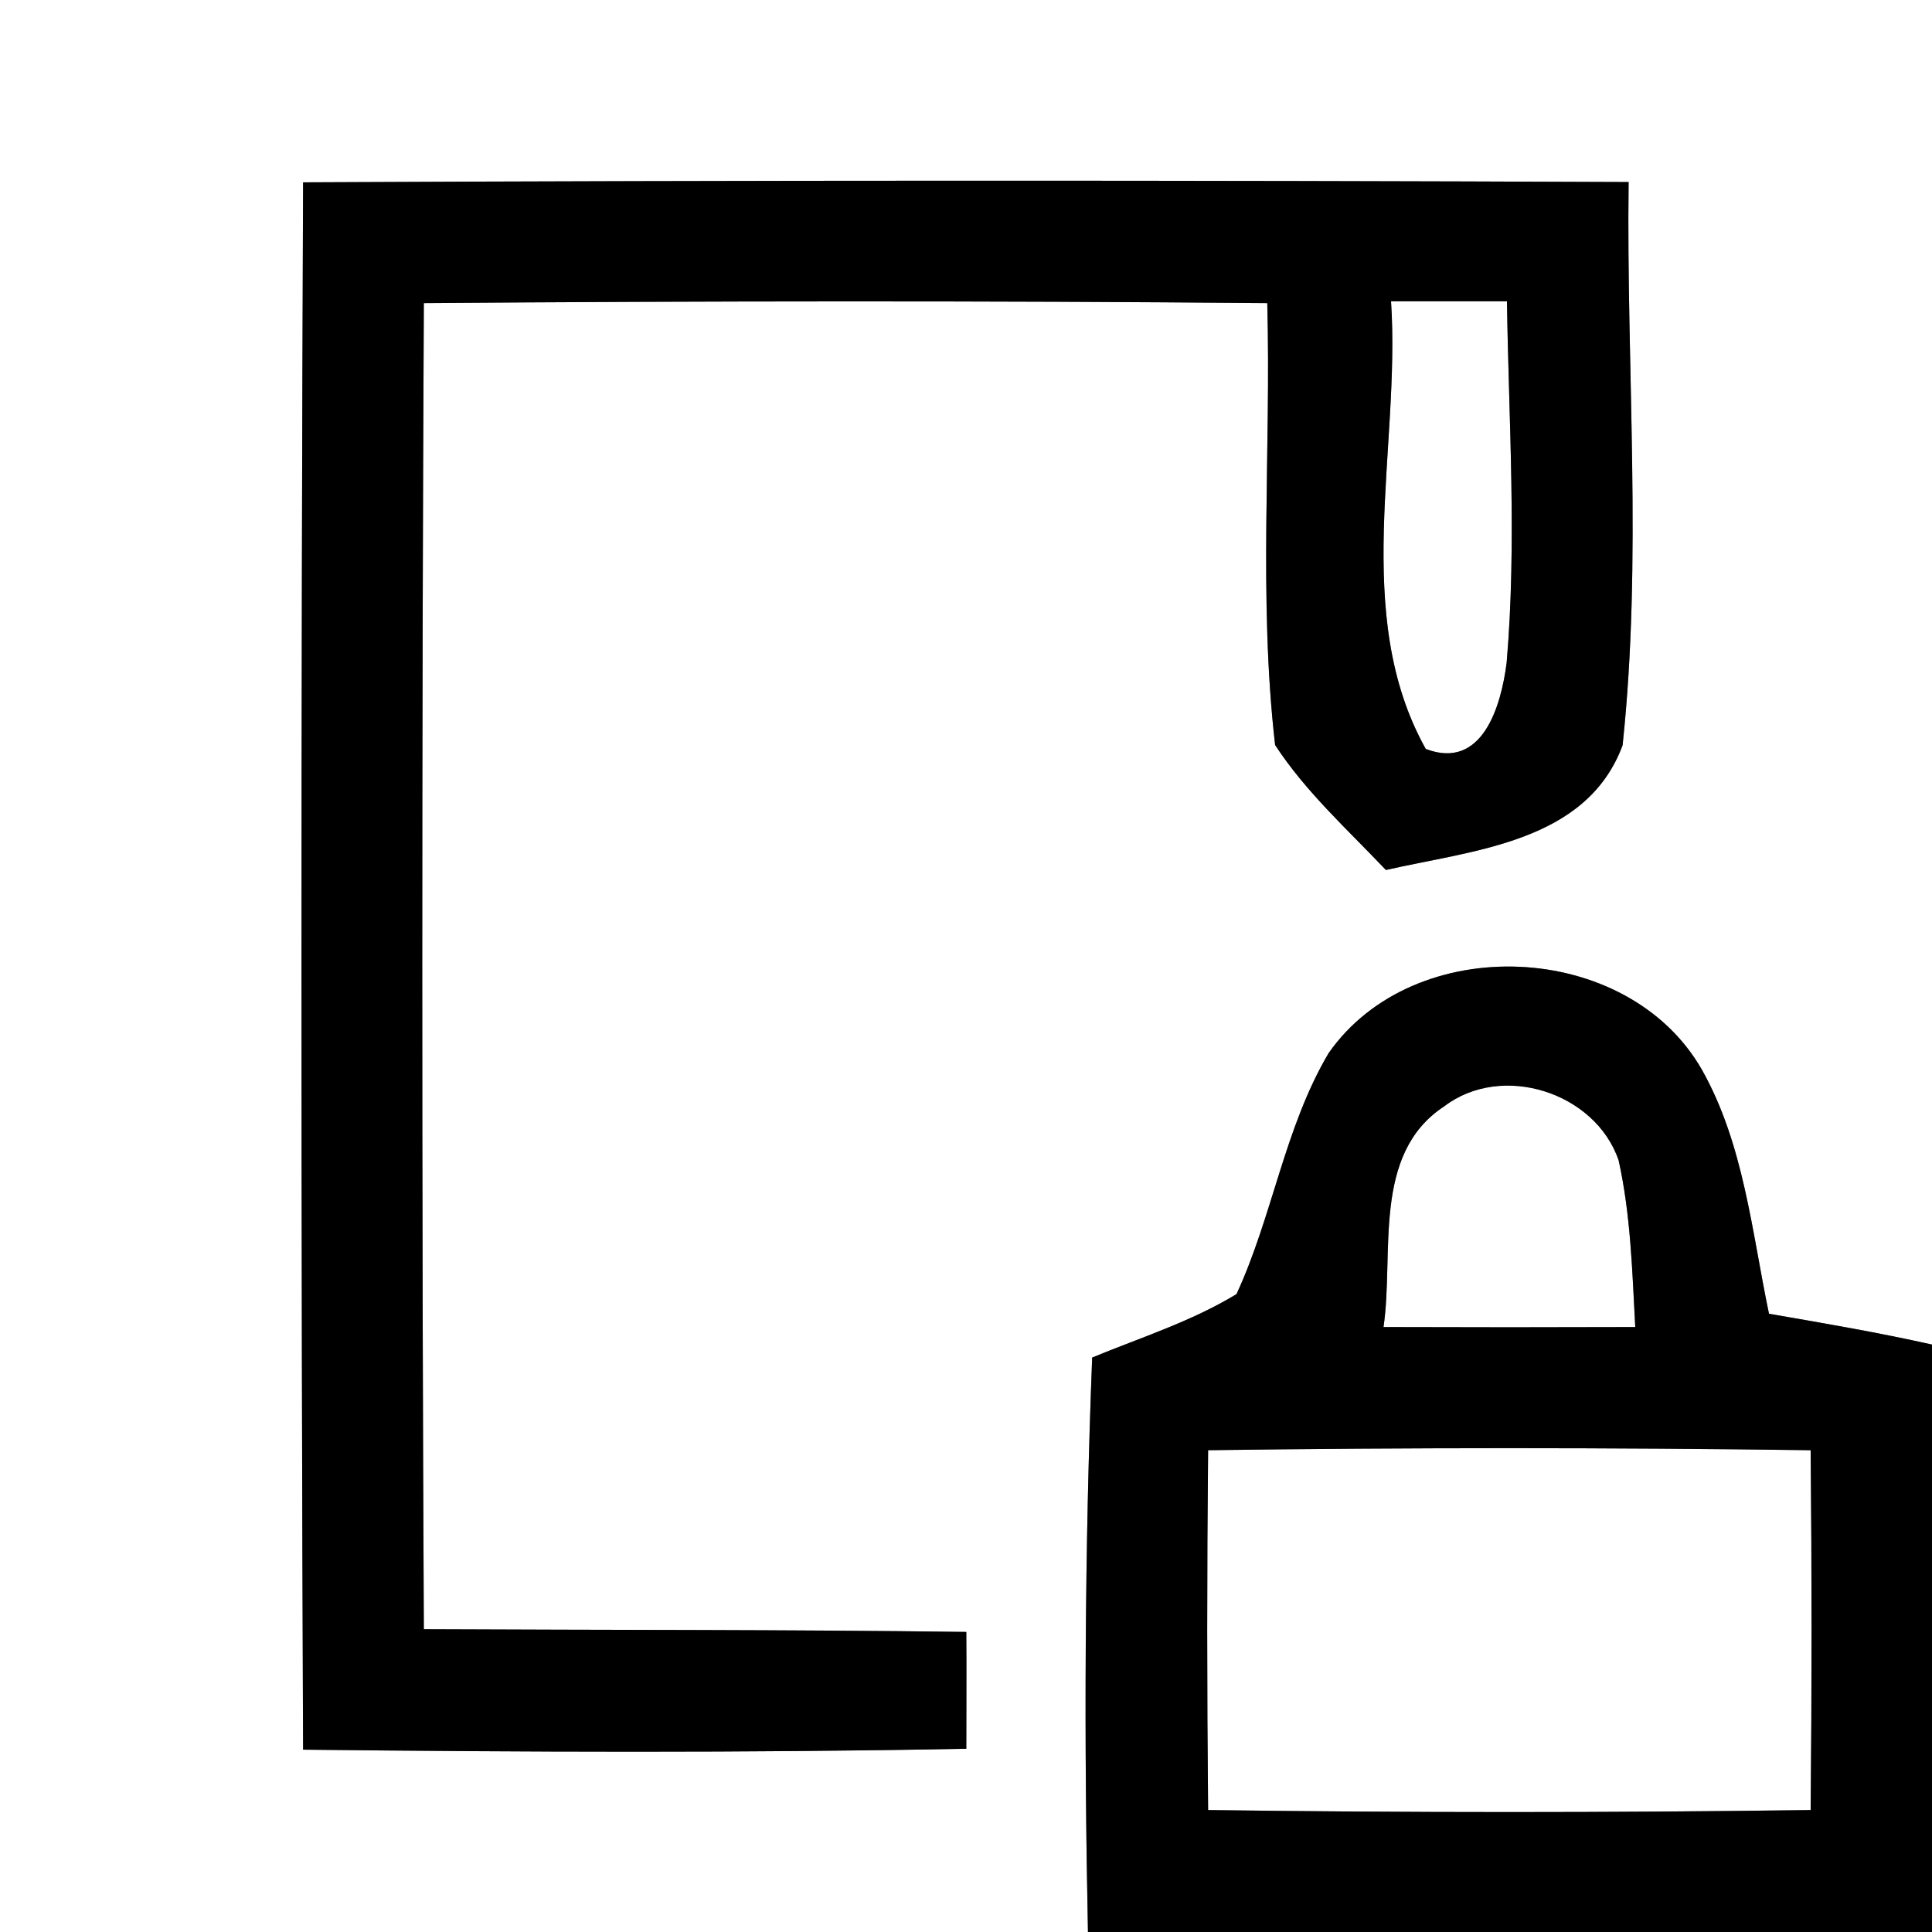 <?xml version="1.0" encoding="UTF-8" ?>
<!DOCTYPE svg PUBLIC "-//W3C//DTD SVG 1.1//EN" "http://www.w3.org/Graphics/SVG/1.1/DTD/svg11.dtd">
<svg width="64pt" height="64pt" viewBox="0 0 64 64" version="1.1" xmlns="http://www.w3.org/2000/svg">
<rect x="0" y="0" width="64" height="64" fill="#808080" stroke="none"/>
<g id="#ffffffff">
<path fill="#ffffff" opacity="1.00" d=" M 0.00 0.00 L 64.00 0.00 L 64.00 44.54 C 62.21 44.14 60.40 43.83 58.60 43.52 C 58.03 40.80 57.77 37.91 56.38 35.44 C 53.92 31.13 46.84 30.83 44.01 34.89 C 42.55 37.36 42.16 40.28 40.96 42.87 C 39.46 43.78 37.78 44.31 36.18 44.97 C 35.93 51.31 35.91 57.66 36.04 64.00 L 0.00 64.00 L 0.00 0.00 M 10.04 6.04 C 9.97 23.34 9.97 40.65 10.04 57.96 C 17.36 58.04 24.69 58.07 32.01 57.93 C 32.01 56.64 32.02 55.35 32.01 54.06 C 26.02 53.98 20.03 54.00 14.04 53.97 C 13.97 39.33 13.97 24.68 14.04 10.04 C 23.35 9.97 32.66 9.96 41.98 10.04 C 42.11 14.92 41.68 19.82 42.24 24.68 C 43.25 26.23 44.64 27.48 45.91 28.82 C 48.78 28.16 52.55 27.92 53.75 24.69 C 54.41 18.50 53.87 12.25 53.95 6.03 C 39.32 5.97 24.68 5.97 10.04 6.04 Z" />
<path fill="#ffffff" opacity="1.00" d=" M 46.08 9.98 C 47.36 9.98 48.64 9.98 49.92 9.98 C 49.98 13.97 50.25 17.97 49.91 21.95 C 49.73 23.38 49.11 25.53 47.23 24.81 C 44.74 20.35 46.40 14.87 46.08 9.98 Z" />
<path fill="#ffffff" opacity="1.00" d=" M 47.84 36.65 C 49.75 35.19 52.85 36.18 53.62 38.44 C 54.02 40.25 54.07 42.11 54.17 43.96 C 51.39 43.97 48.61 43.97 45.83 43.96 C 46.19 41.53 45.43 38.23 47.84 36.65 Z" />
<path fill="#ffffff" opacity="1.00" d=" M 40.02 48.04 C 46.67 47.95 53.33 47.95 59.98 48.04 C 60.02 52.01 60.02 55.99 59.98 59.96 C 53.33 60.05 46.67 60.05 40.02 59.96 C 39.98 55.99 39.98 52.01 40.02 48.04 Z" />
</g>
<g id="#000000ff">
<path fill="#000000" opacity="1.00" d=" M 10.04 6.04 C 24.68 5.97 39.32 5.97 53.95 6.03 C 53.87 12.25 54.41 18.50 53.75 24.69 C 52.55 27.92 48.78 28.16 45.91 28.82 C 44.64 27.48 43.25 26.23 42.24 24.68 C 41.68 19.82 42.11 14.92 41.98 10.04 C 32.66 9.96 23.35 9.97 14.04 10.04 C 13.97 24.68 13.97 39.33 14.04 53.97 C 20.03 54.00 26.02 53.98 32.01 54.06 C 32.02 55.35 32.01 56.64 32.01 57.93 C 24.69 58.07 17.36 58.04 10.04 57.96 C 9.97 40.65 9.97 23.34 10.04 6.04 M 46.08 9.98 C 46.40 14.87 44.74 20.35 47.23 24.81 C 49.11 25.53 49.73 23.38 49.91 21.95 C 50.25 17.97 49.98 13.97 49.92 9.98 C 48.64 9.98 47.36 9.98 46.08 9.98 Z" />
<path fill="#000000" opacity="1.00" d=" M 44.01 34.89 C 46.84 30.83 53.92 31.13 56.38 35.44 C 57.77 37.91 58.03 40.80 58.60 43.52 C 60.40 43.83 62.21 44.14 64.00 44.54 L 64.00 64.00 L 36.04 64.00 C 35.91 57.66 35.93 51.31 36.18 44.97 C 37.78 44.31 39.46 43.78 40.96 42.87 C 42.16 40.28 42.55 37.36 44.01 34.89 M 47.84 36.65 C 45.43 38.23 46.19 41.53 45.83 43.96 C 48.61 43.97 51.39 43.97 54.17 43.96 C 54.07 42.11 54.02 40.25 53.62 38.44 C 52.85 36.18 49.75 35.19 47.84 36.65 M 40.02 48.04 C 39.98 52.01 39.98 55.99 40.02 59.96 C 46.67 60.05 53.33 60.05 59.98 59.96 C 60.02 55.99 60.02 52.01 59.98 48.04 C 53.33 47.95 46.67 47.95 40.02 48.04 Z" />
</g>
</svg>
